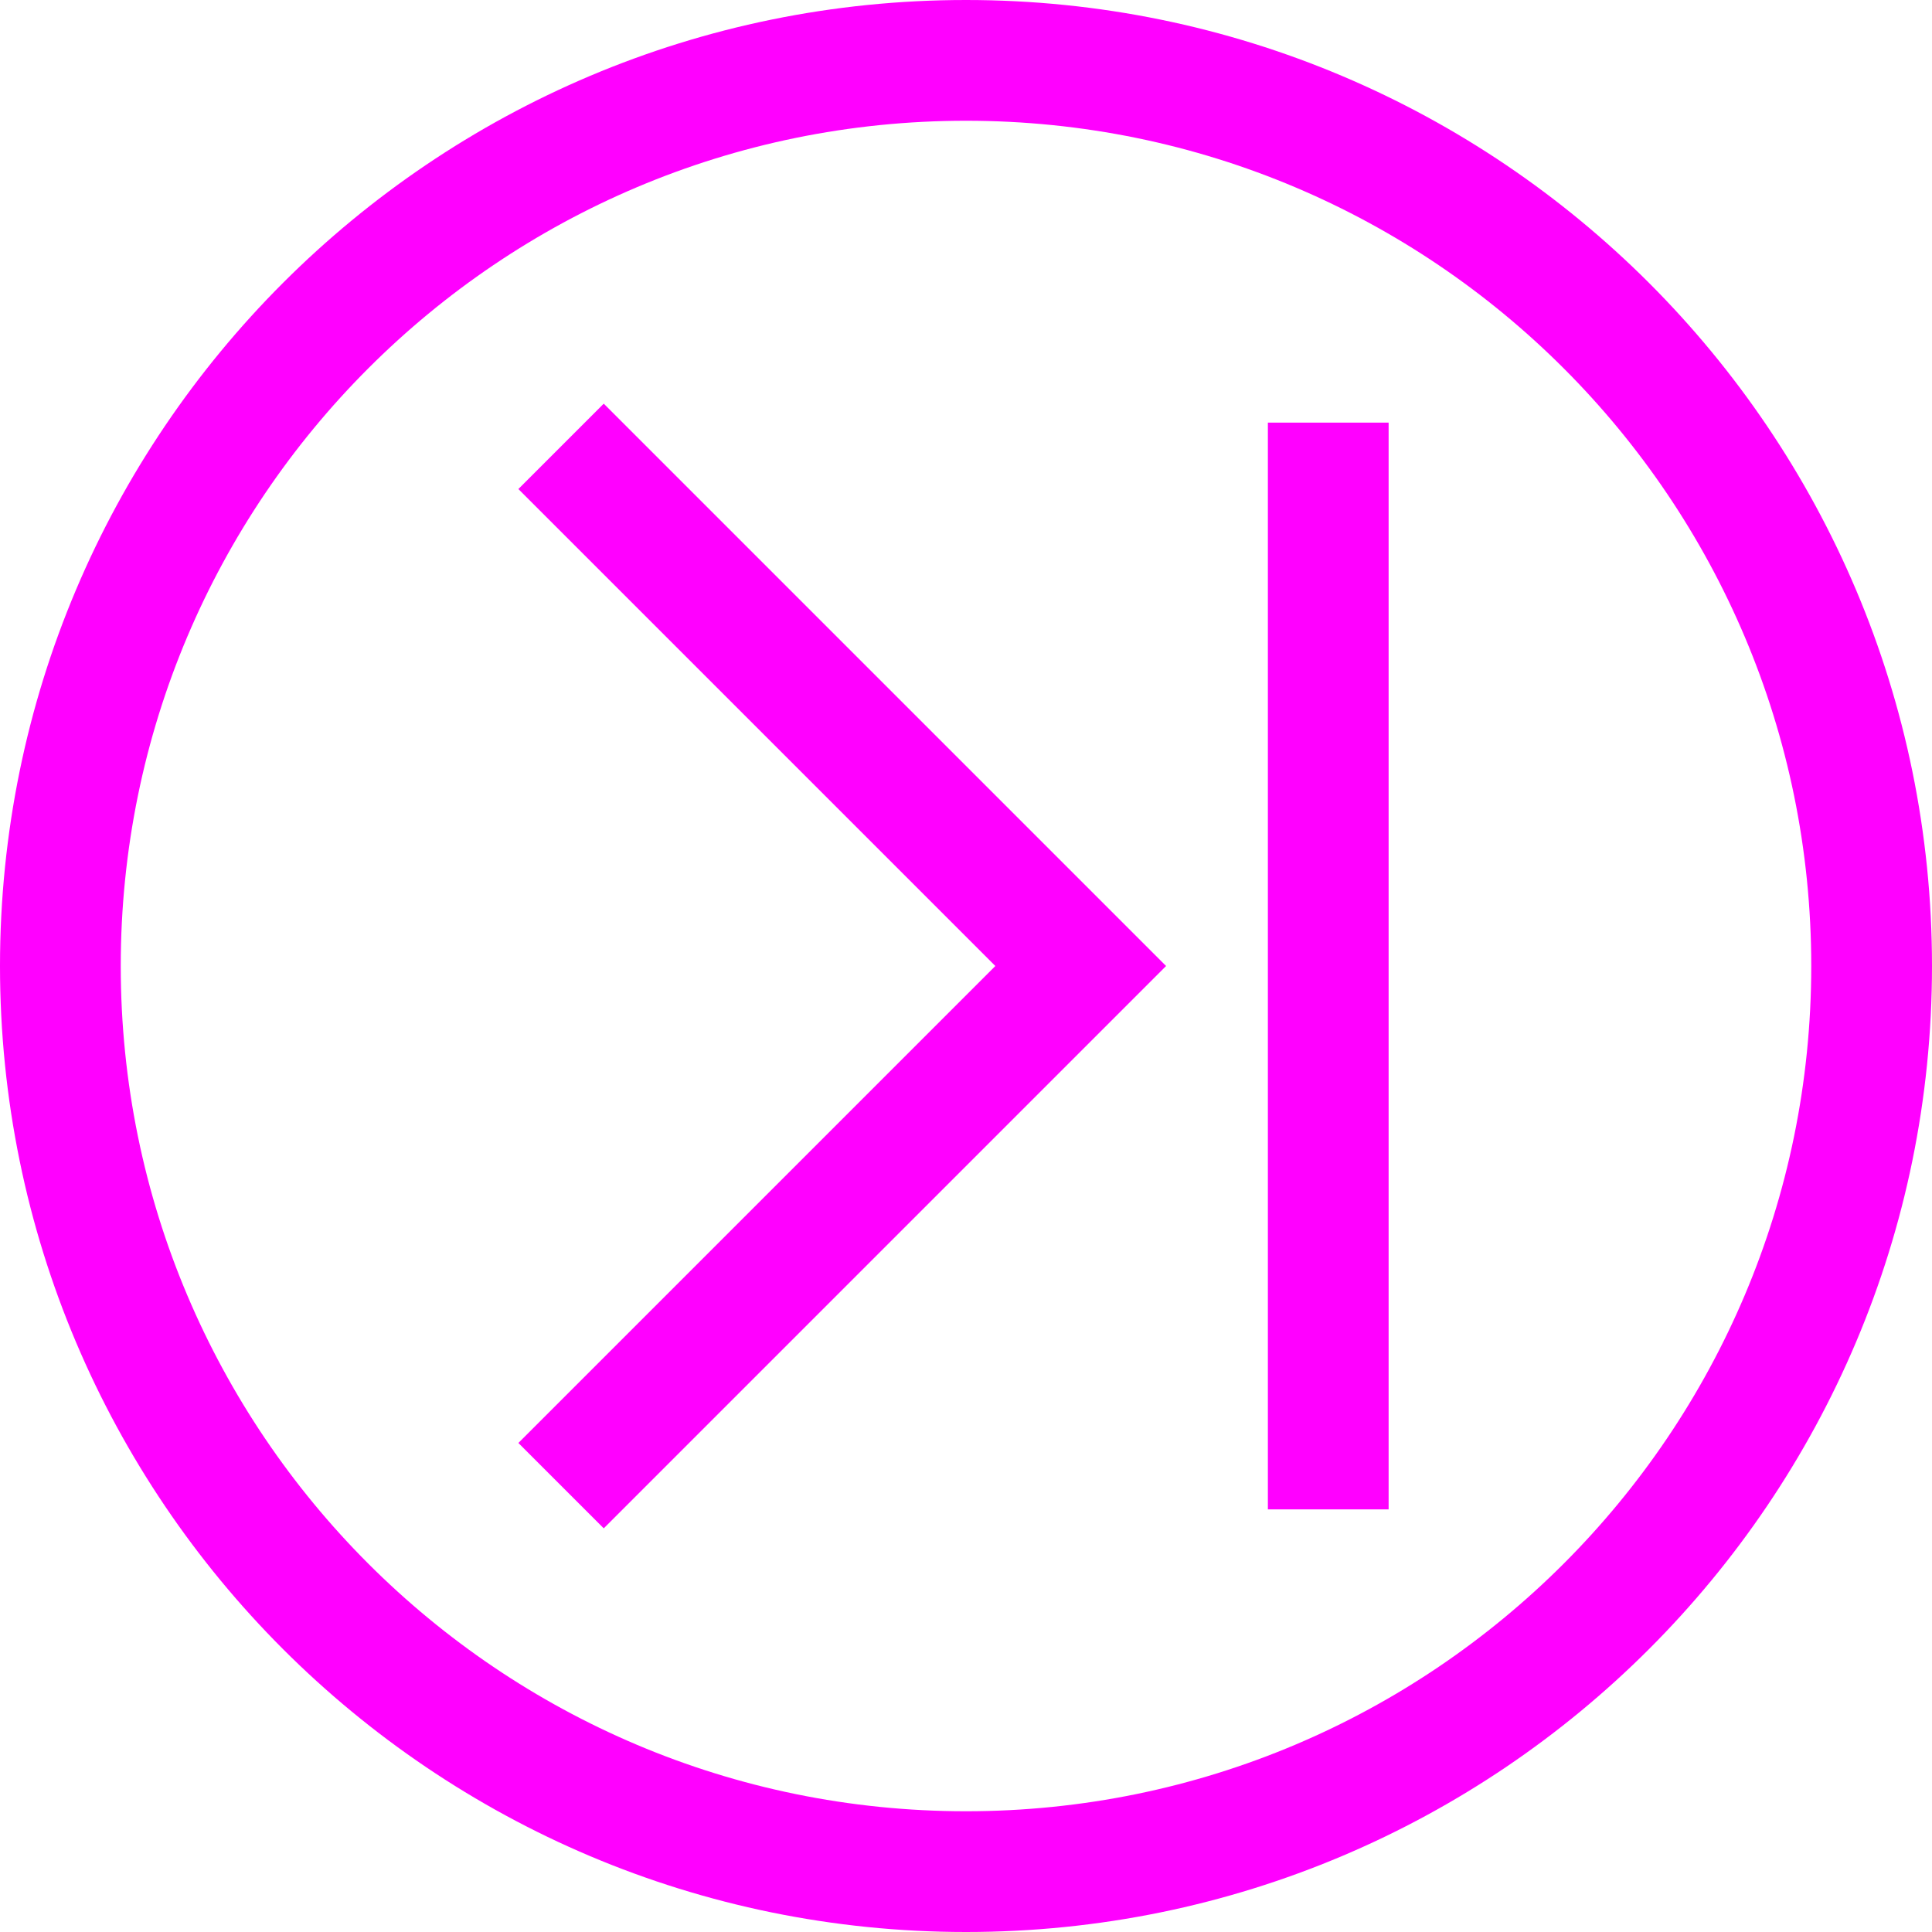 <svg xmlns="http://www.w3.org/2000/svg" width="16" height="16" viewBox="0 0 16 16">
  <path fill="#FF00FF" fill-rule="evenodd" d="M8,16 C12.418,16 16,12.418 16,8 C16,3.582 12.418,0 8,0 C3.582,0 0,3.582 0,8 C0,12.418 3.582,16 8,16 L8,16 L8,16 Z M8,15 C11.866,15 15,11.866 15,8 C15,4.134 11.866,1 8,1 C4.134,1 1,4.134 1,8 C1,11.866 4.134,15 8,15 L8,15 L8,15 Z M4.293,4.05 L5,3.343 L9.657,8 L5,12.657 L4.293,11.95 L8.243,8 L4.293,4.05 L4.293,4.05 Z M10.5,3.5 L11.5,3.5 L11.5,12.5 L10.5,12.5 L10.5,3.5 L10.5,3.5 Z"/>
</svg>
